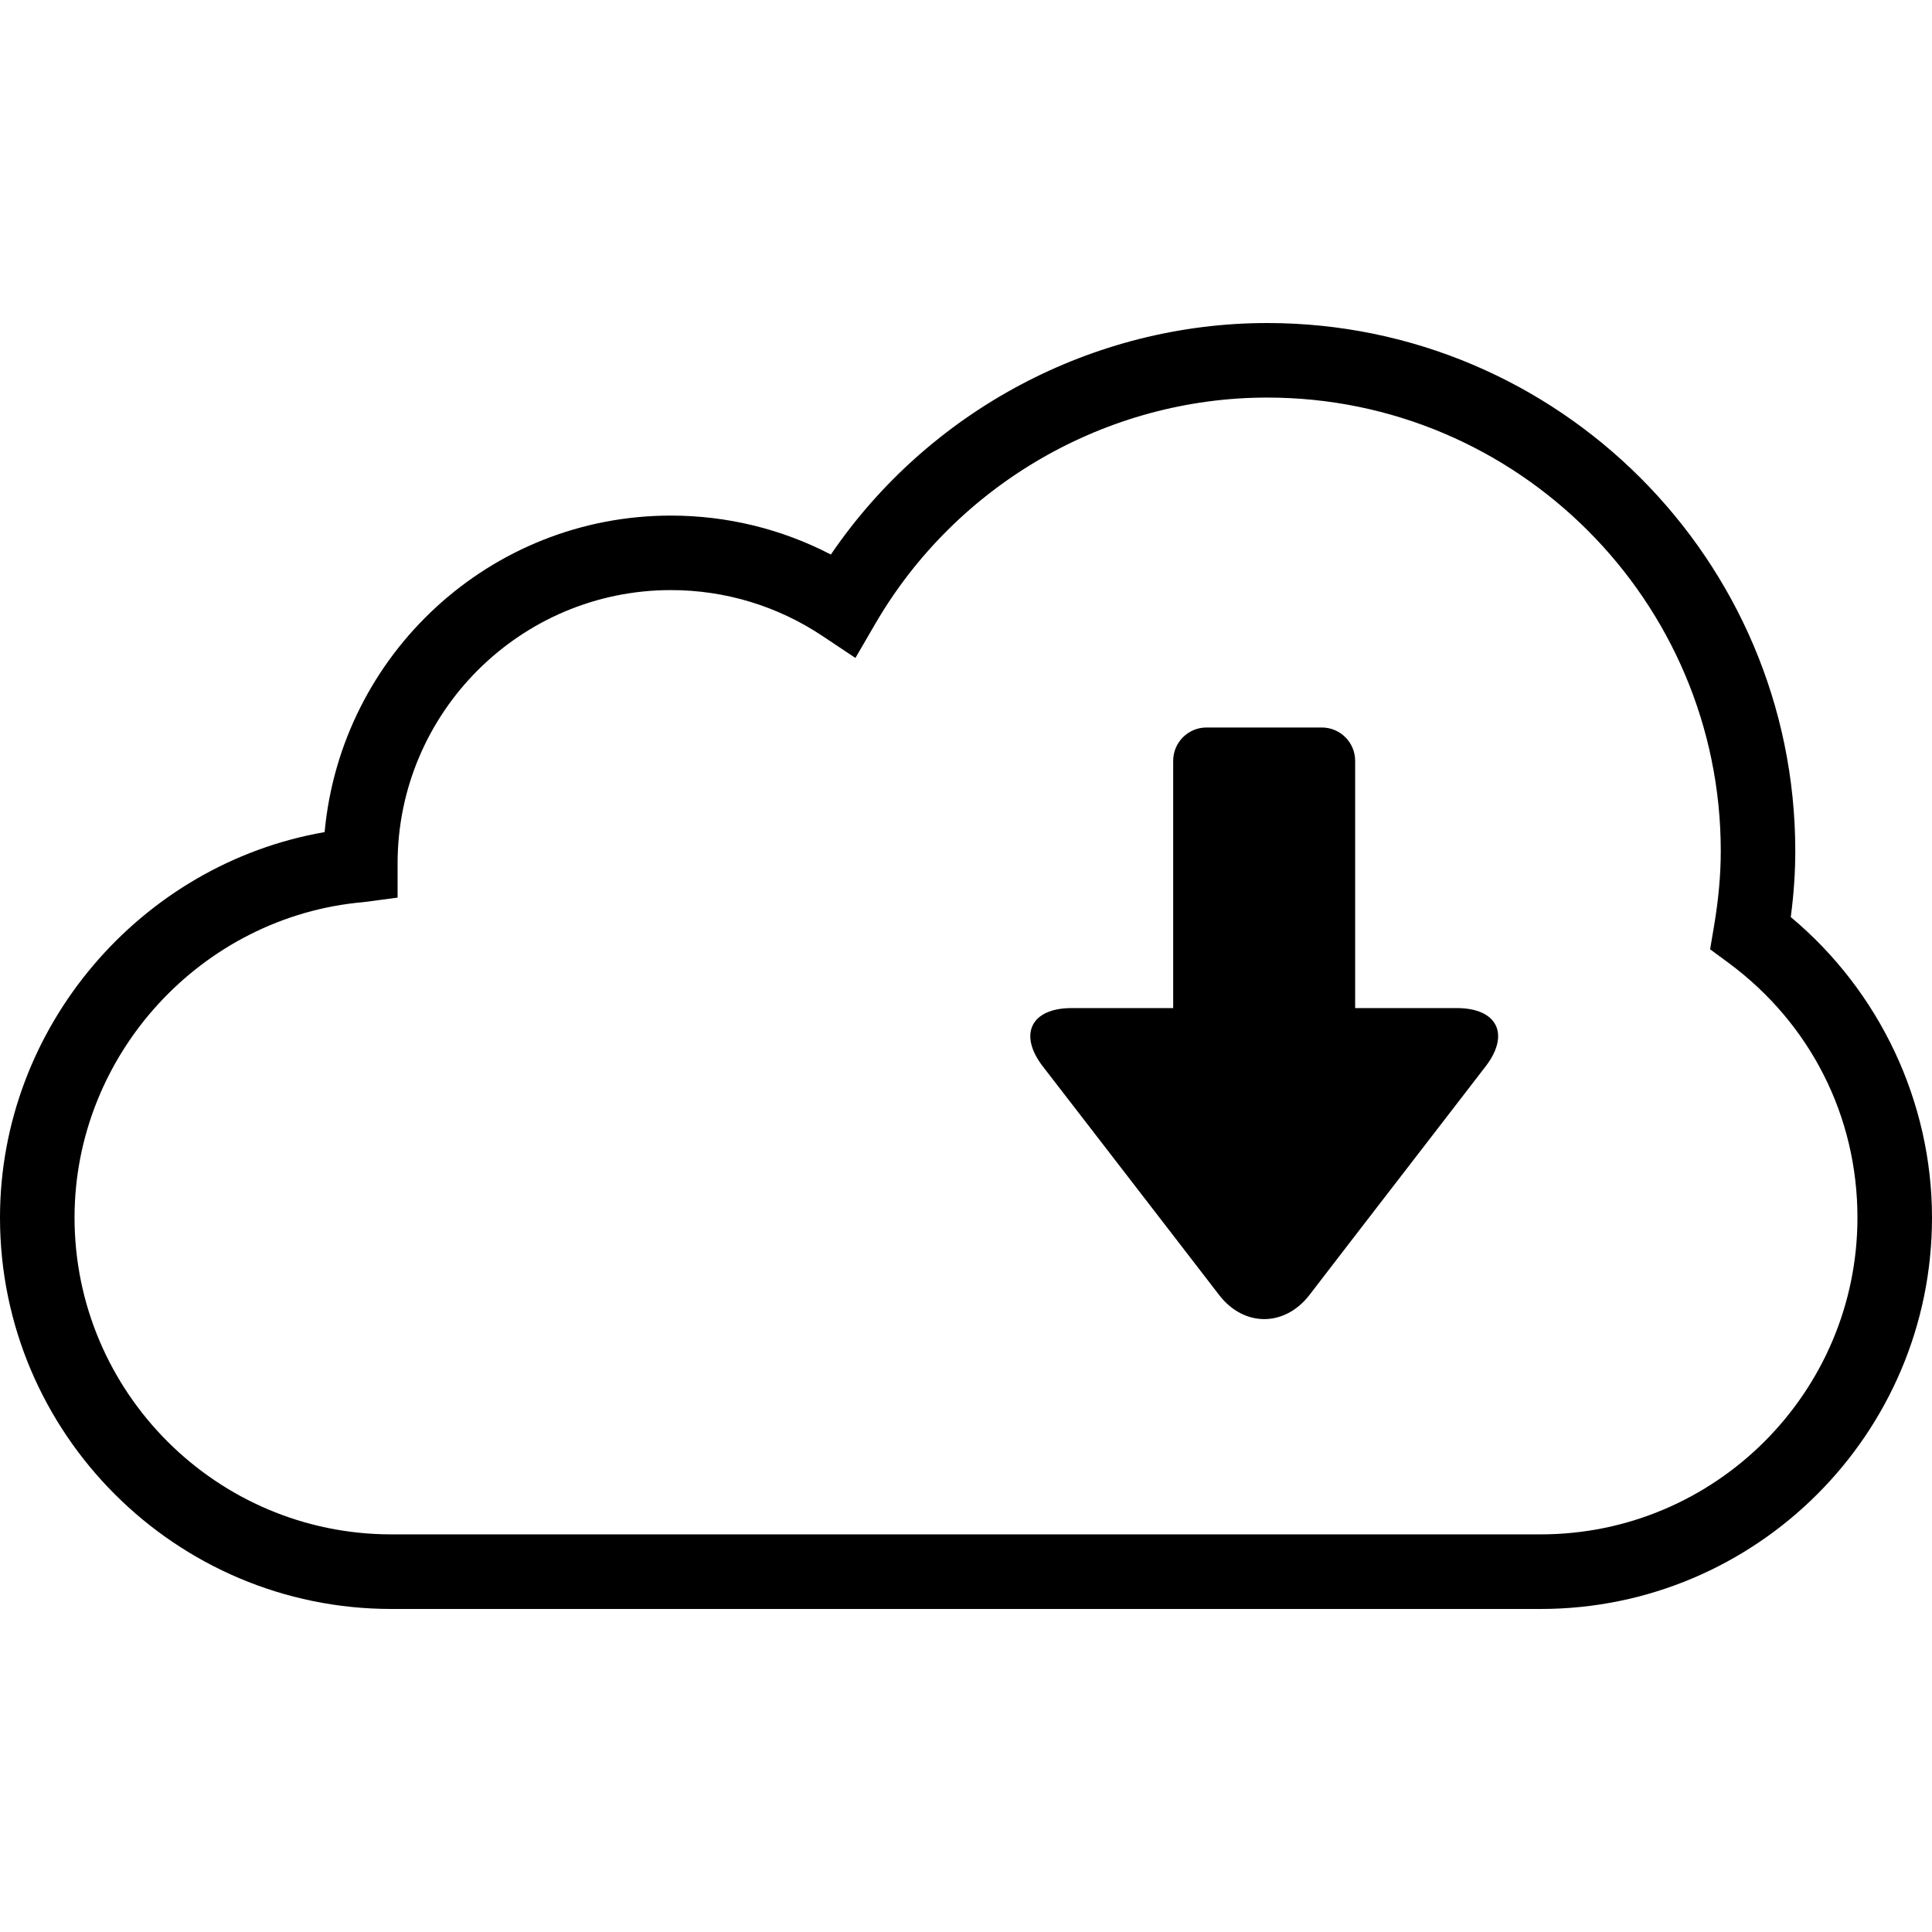 <?xml version="1.0" encoding="iso-8859-1"?>
<!-- Generator: Adobe Illustrator 19.1.0, SVG Export Plug-In . SVG Version: 6.00 Build 0)  -->
<svg version="1.1" id="Capa_1" xmlns="http://www.w3.org/2000/svg" xmlns:xlink="http://www.w3.org/1999/xlink" x="0px" y="0px"
	 viewBox="0 0 333.122 333.122" style="enable-background:new 0 0 333.122 333.122;" xml:space="preserve">
<g>
	<path d="M265.647,277.424H67.482C30.27,277.424,0,247.147,0,209.942c0-32.79,24.165-60.946,55.971-66.466
		c2.834-30.669,28.535-54.577,59.712-54.577c9.666,0,19.088,2.307,27.578,6.716c16.87-24.769,45.148-39.917,75.245-39.917
		c50.2,0,91.043,40.843,91.043,91.049c0,3.638-0.251,7.384-0.778,11.376c15.315,12.777,24.351,31.864,24.351,51.826
		C333.129,247.147,302.865,277.424,265.647,277.424z M115.683,101.746c-25.984,0-47.128,21.144-47.128,47.134v5.893l-5.855,0.771
		c-27.957,2.429-49.847,26.311-49.847,54.39c0,30.116,24.506,54.628,54.628,54.628H265.64c30.129,0,54.628-24.512,54.628-54.628
		c0-17.462-8.098-33.465-22.23-43.915l-3.175-2.339l0.656-3.882c0.803-4.73,1.183-8.998,1.183-13.053
		c0-43.118-35.071-78.195-78.189-78.195c-27.706,0-53.593,14.942-67.585,38.992l-3.432,5.906l-5.688-3.792
		C134.051,104.484,125.015,101.746,115.683,101.746z M210.202,223.284c4.28,5.546,11.286,5.546,15.579,0l7.378-9.589
		c4.293-5.559,11.298-14.647,15.579-20.2l7.391-9.589c4.293-5.546,2.057-10.09-4.955-10.09h-20.437c-7.018,0-18.49,0-25.508,0
		h-20.444c-7.018,0-9.242,4.544-4.955,10.09l7.404,9.589c4.28,5.546,11.286,14.634,15.579,20.2L210.202,223.284z M233.66,131.188
		c0-3.175-2.571-5.752-5.752-5.752h-19.872c-3.175,0-5.752,2.571-5.752,5.752v51.974c0,3.175,2.571,5.752,5.752,5.752h19.872
		c3.175,0,5.752-2.571,5.752-5.752V131.188z"/>
</g>
<g>
</g>
<g>
</g>
<g>
</g>
<g>
</g>
<g>
</g>
<g>
</g>
<g>
</g>
<g>
</g>
<g>
</g>
<g>
</g>
<g>
</g>
<g>
</g>
<g>
</g>
<g>
</g>
<g>
</g>
</svg>
